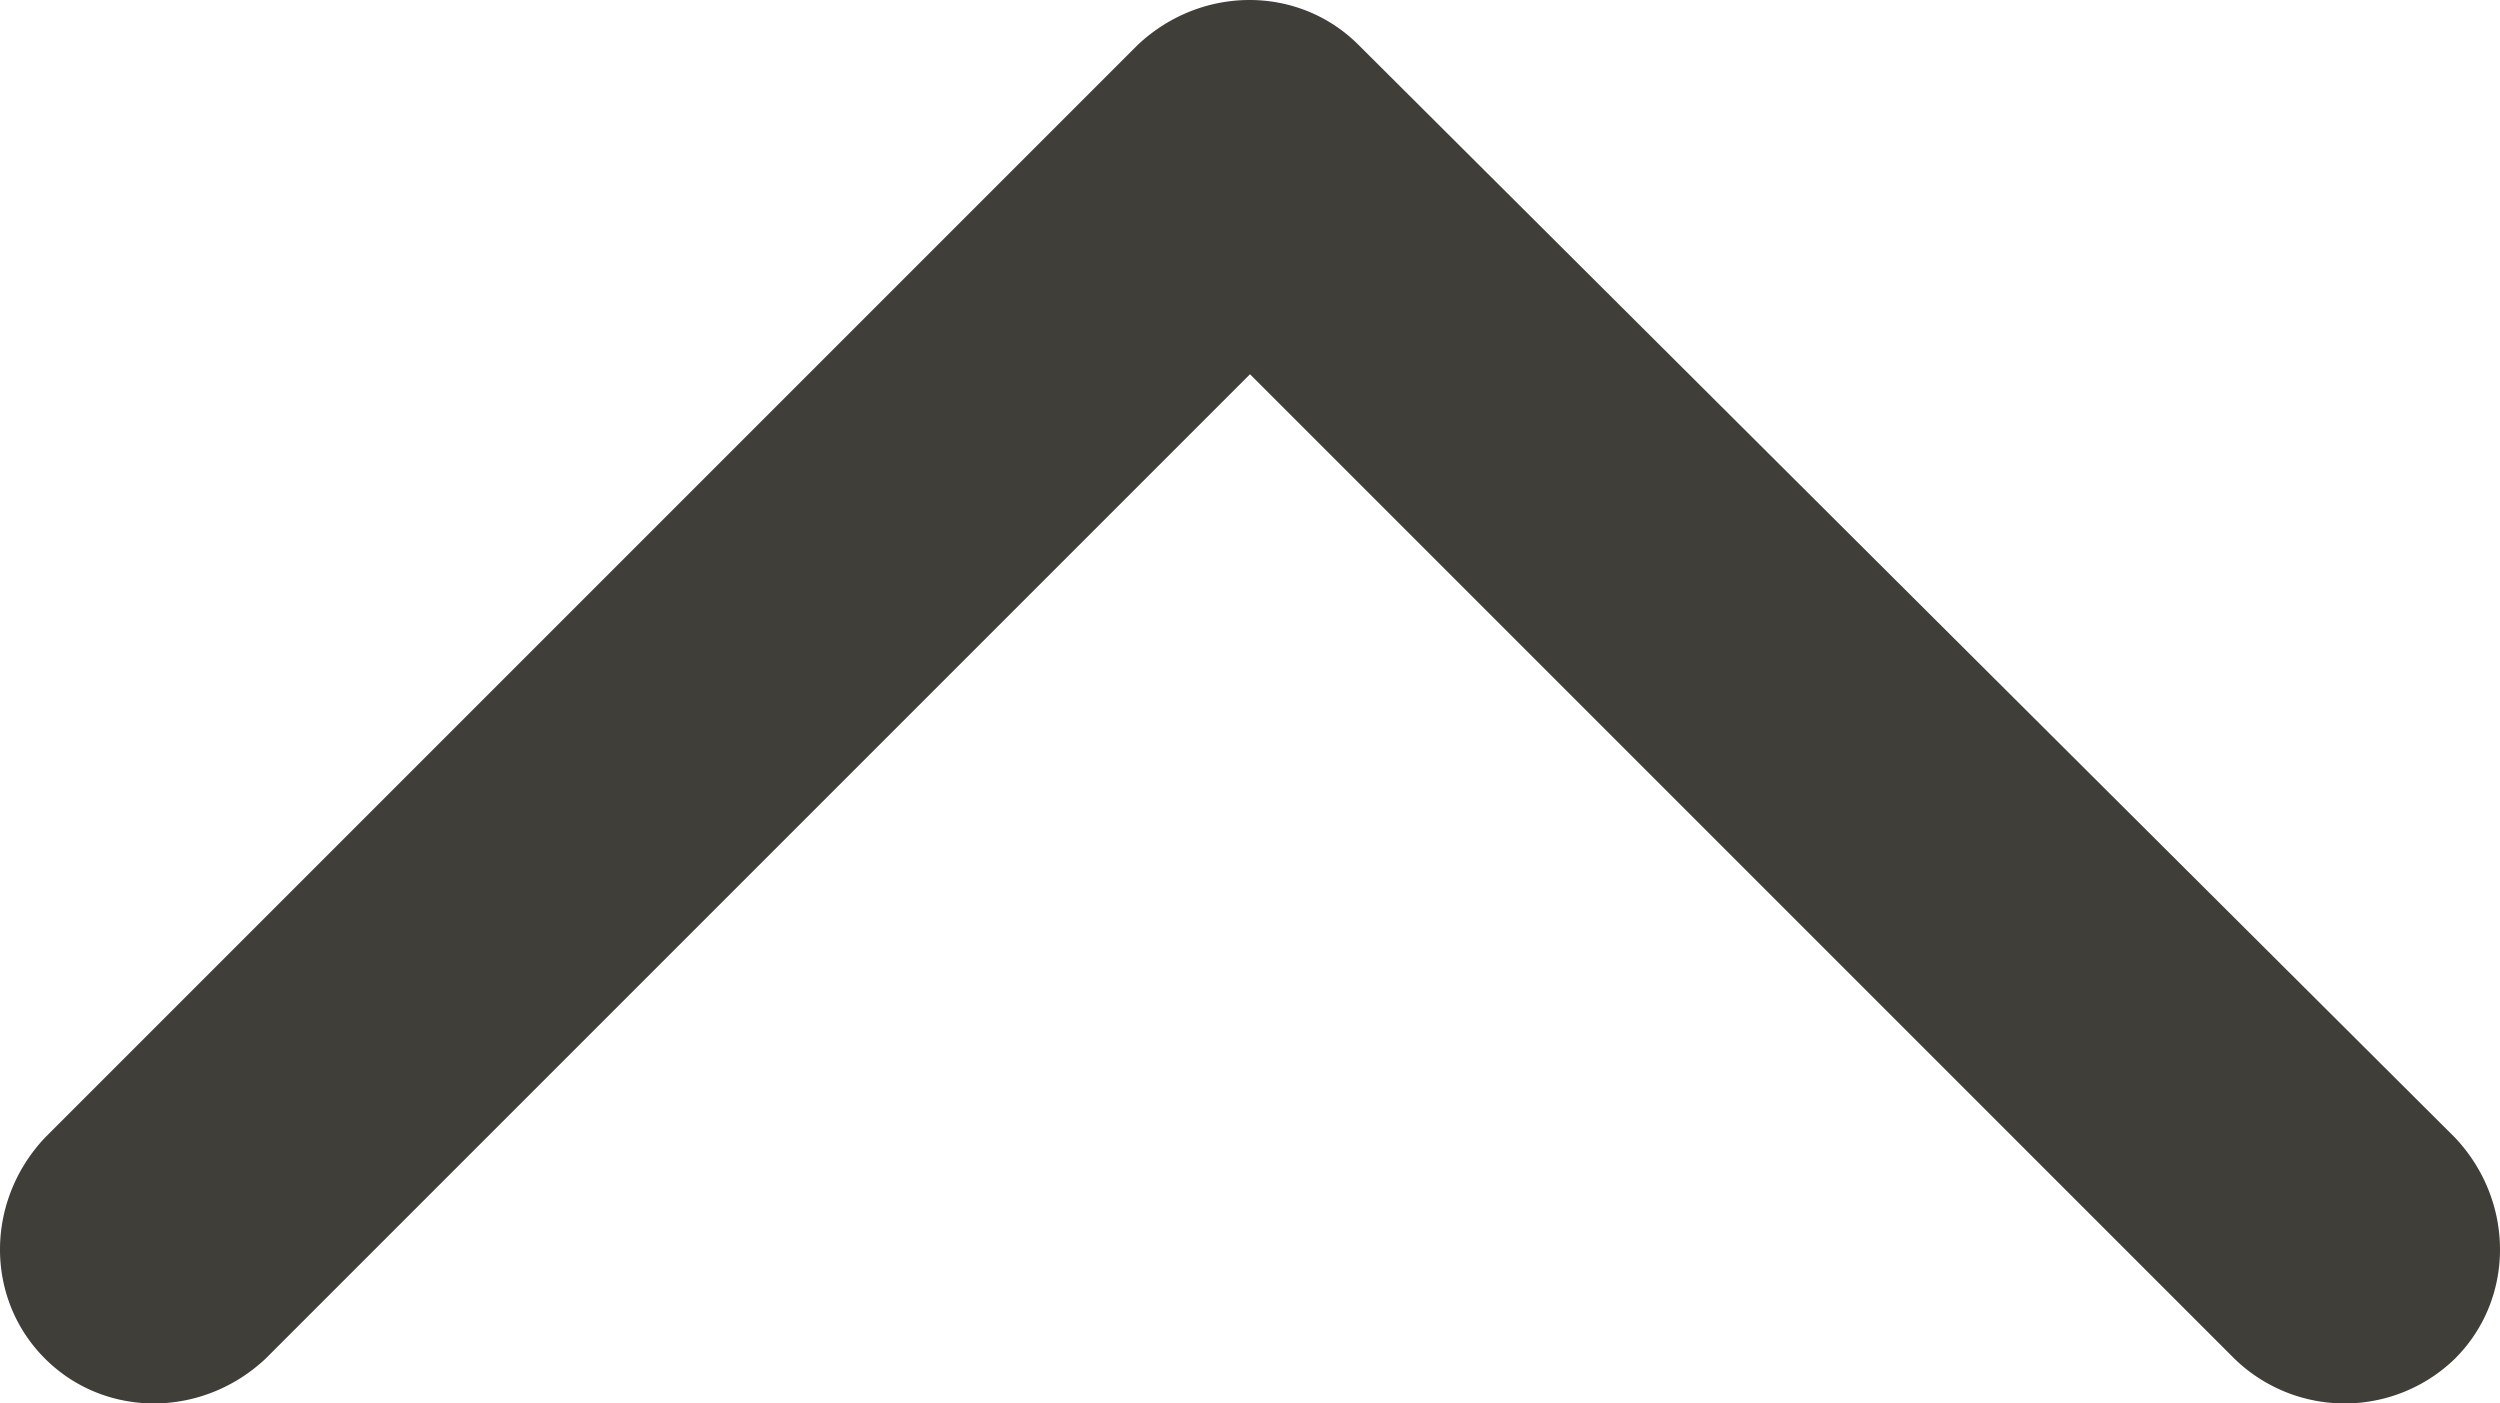 <svg id="Group_1" data-name="Group 1" xmlns="http://www.w3.org/2000/svg" width="460.92" height="258.75" viewBox="0 0 460.92 258.75">
  <g id="Group_1-2" data-name="Group 1">
    <path id="Path_1" data-name="Path 1" d="M250.47,8.28,452.64,209.76c11.04,11.73,11.04,29.67,0,40.71a29.16,29.16,0,0,1-40.71,0L230.46,69,48.99,250.47c-11.73,11.04-29.67,11.04-40.71,0s-11.04-28.98,0-40.71L209.76,8.28C221.49-2.76,239.43-2.76,250.47,8.28Z" fill="#3F3E38" fill-rule="evenodd"/>
  </g>
</svg>
